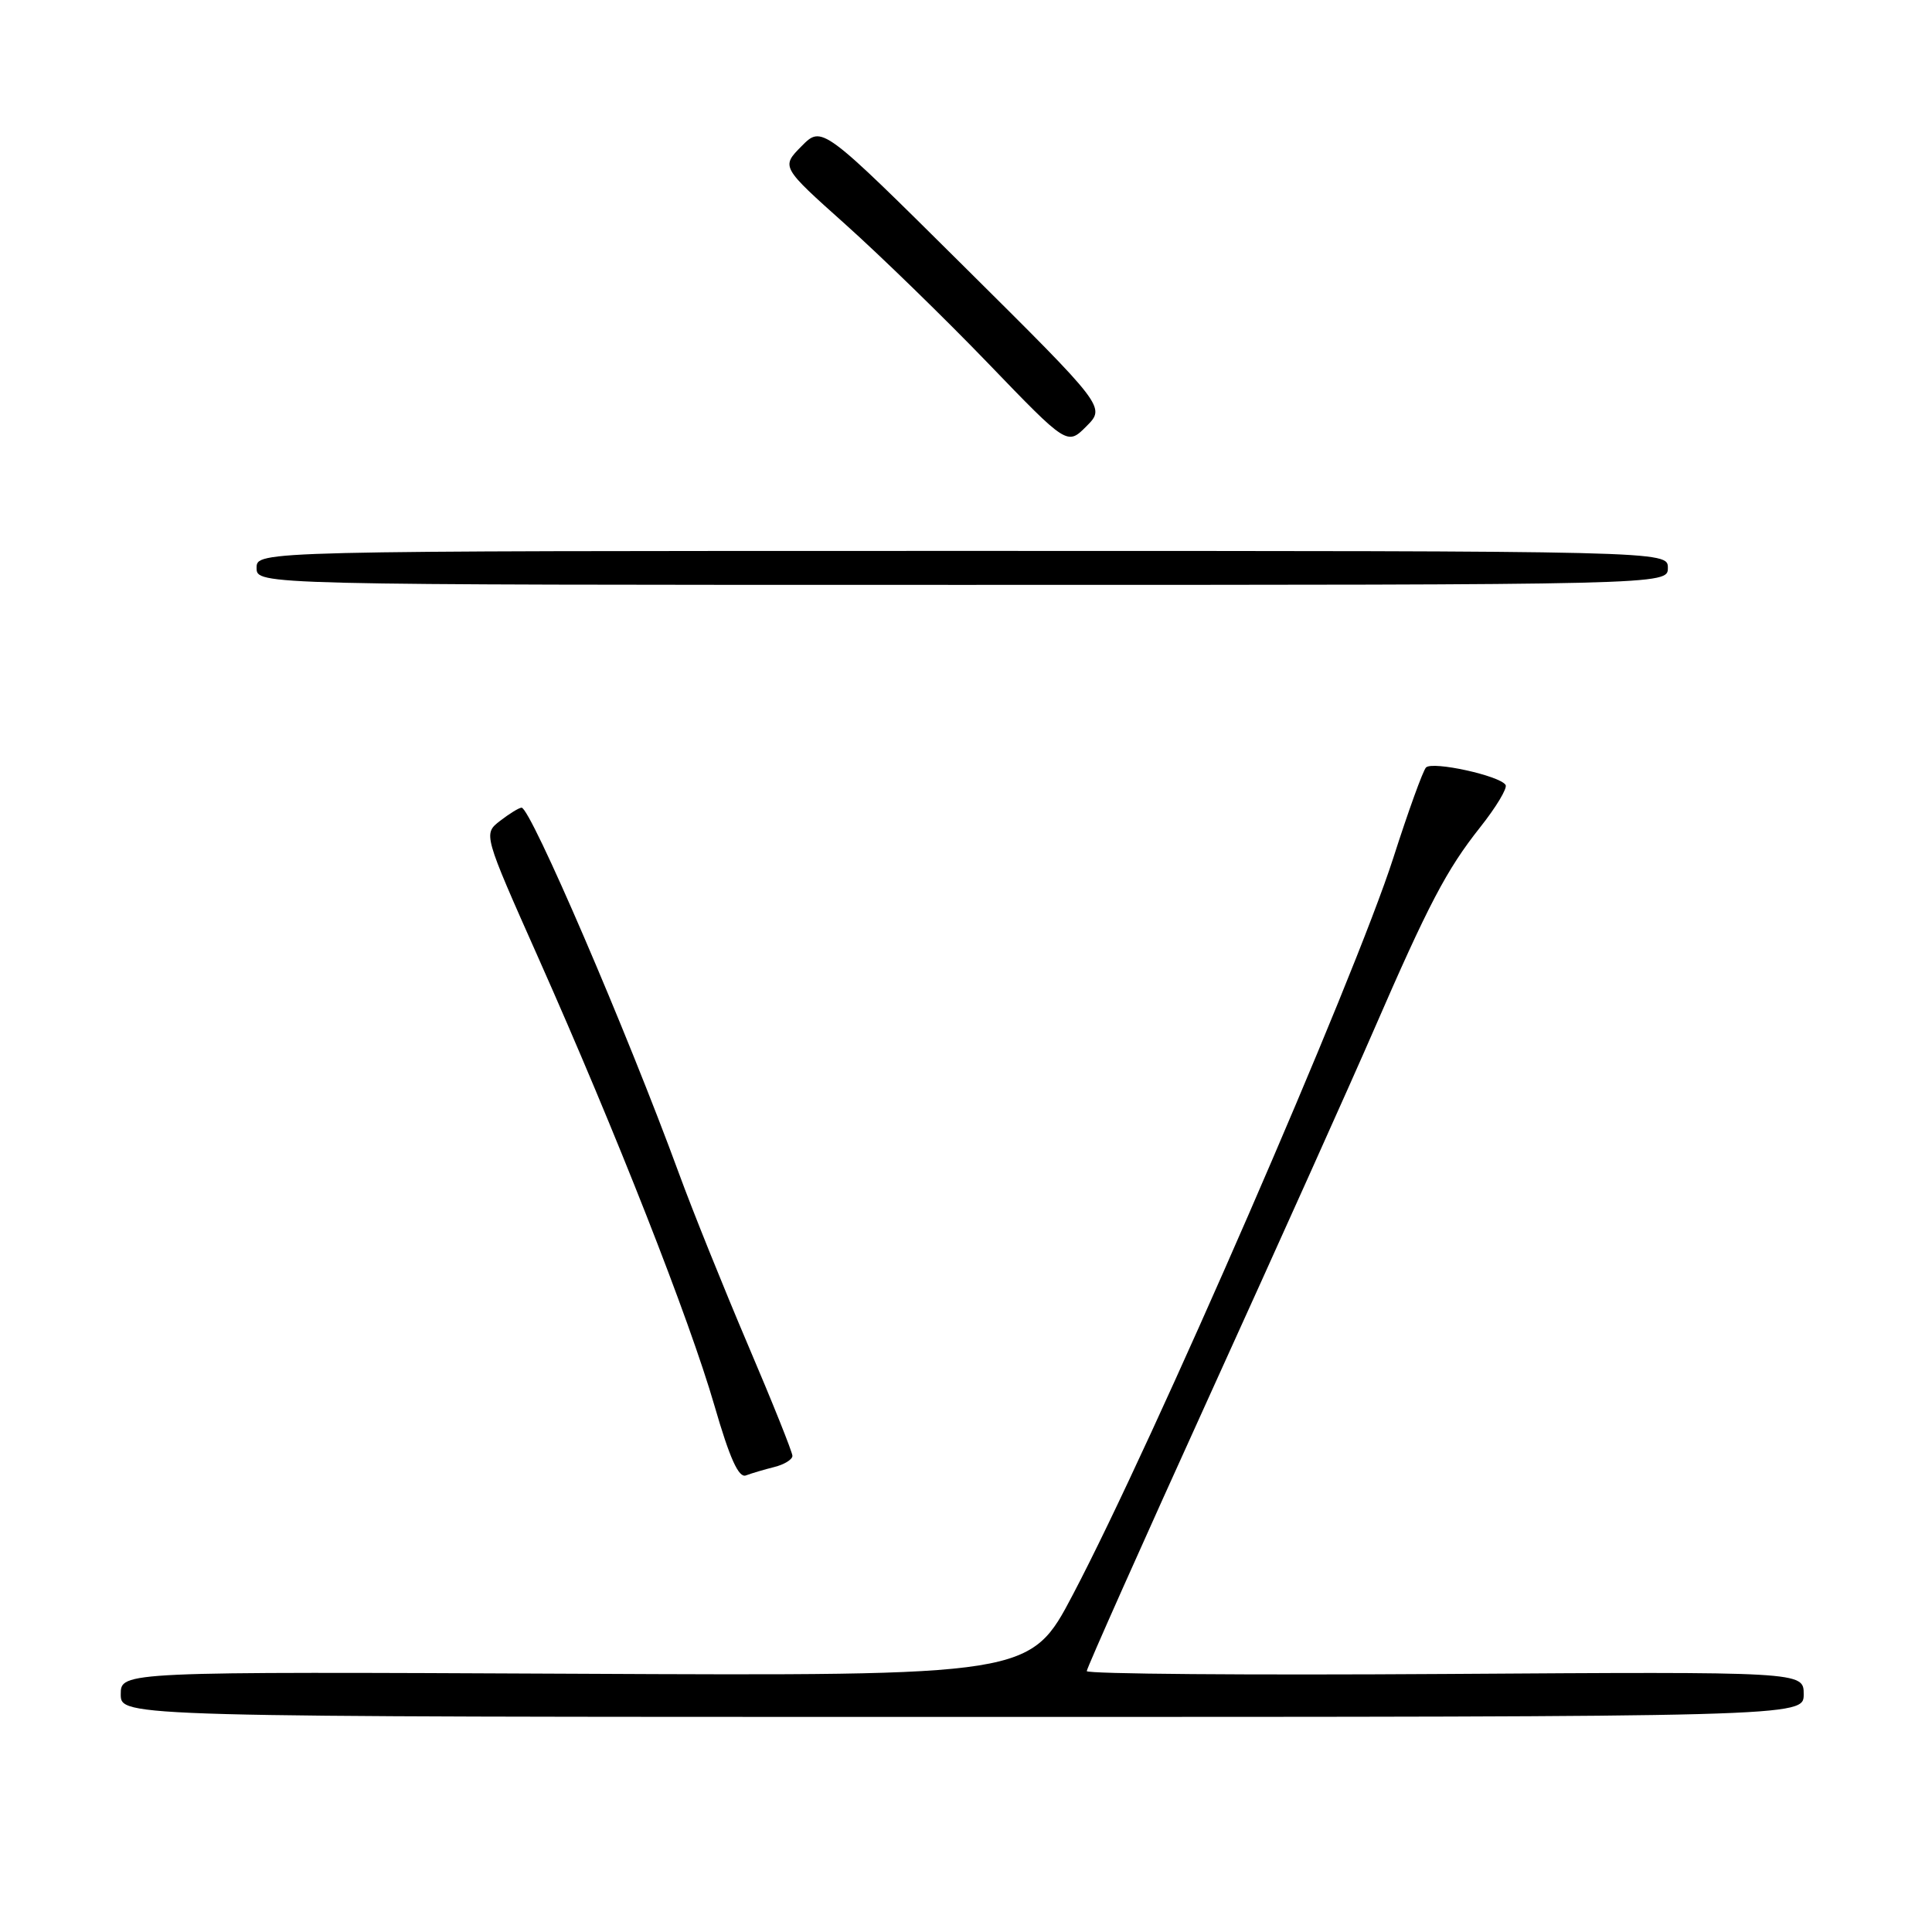 <?xml version="1.0" encoding="UTF-8" standalone="no"?>
<!DOCTYPE svg PUBLIC "-//W3C//DTD SVG 1.1//EN" "http://www.w3.org/Graphics/SVG/1.1/DTD/svg11.dtd" >
<svg xmlns="http://www.w3.org/2000/svg" xmlns:xlink="http://www.w3.org/1999/xlink" version="1.1" viewBox="0 0 256 256">
 <g >
 <path fill="currentColor"
d=" M 239.00 224.50 C 239.00 221.50 239.00 221.50 191.50 221.81 C 165.38 221.98 144.00 221.81 144.00 221.43 C 144.00 221.05 151.38 204.49 160.41 184.62 C 169.44 164.75 179.17 143.10 182.03 136.50 C 189.28 119.81 191.68 115.23 196.12 109.63 C 198.24 106.96 199.76 104.43 199.50 104.01 C 198.75 102.78 189.78 100.82 188.95 101.70 C 188.54 102.14 186.59 107.53 184.62 113.68 C 179.46 129.75 152.81 191.05 142.17 211.28 C 136.50 222.07 136.50 222.07 76.25 221.78 C 16.00 221.50 16.00 221.50 16.00 224.50 C 16.00 227.50 16.00 227.50 127.50 227.50 C 239.00 227.50 239.00 227.50 239.00 224.50 Z  M 102.59 194.39 C 103.92 194.06 105.00 193.39 105.00 192.91 C 105.00 192.42 102.36 185.83 99.13 178.26 C 95.91 170.69 91.78 160.45 89.97 155.50 C 83.07 136.68 70.29 106.98 69.11 107.02 C 68.77 107.03 67.49 107.82 66.26 108.77 C 64.03 110.50 64.03 110.50 71.37 127.00 C 81.65 150.11 91.34 174.76 94.67 186.26 C 96.70 193.27 97.88 195.87 98.84 195.50 C 99.58 195.22 101.27 194.72 102.59 194.39 Z  M 221.00 75.25 C 221.00 73.00 221.00 73.00 127.50 73.00 C 34.00 73.00 34.00 73.00 34.00 75.25 C 34.00 77.50 34.00 77.50 127.50 77.50 C 221.00 77.50 221.00 77.50 221.00 75.25 Z  M 127.71 35.28 C 108.92 16.63 108.92 16.63 106.21 19.37 C 103.50 22.11 103.50 22.11 112.00 29.71 C 116.67 33.89 125.21 42.20 130.96 48.17 C 141.42 59.03 141.42 59.03 143.96 56.48 C 146.50 53.93 146.50 53.93 127.71 35.28 Z "/>
</g>
</svg>